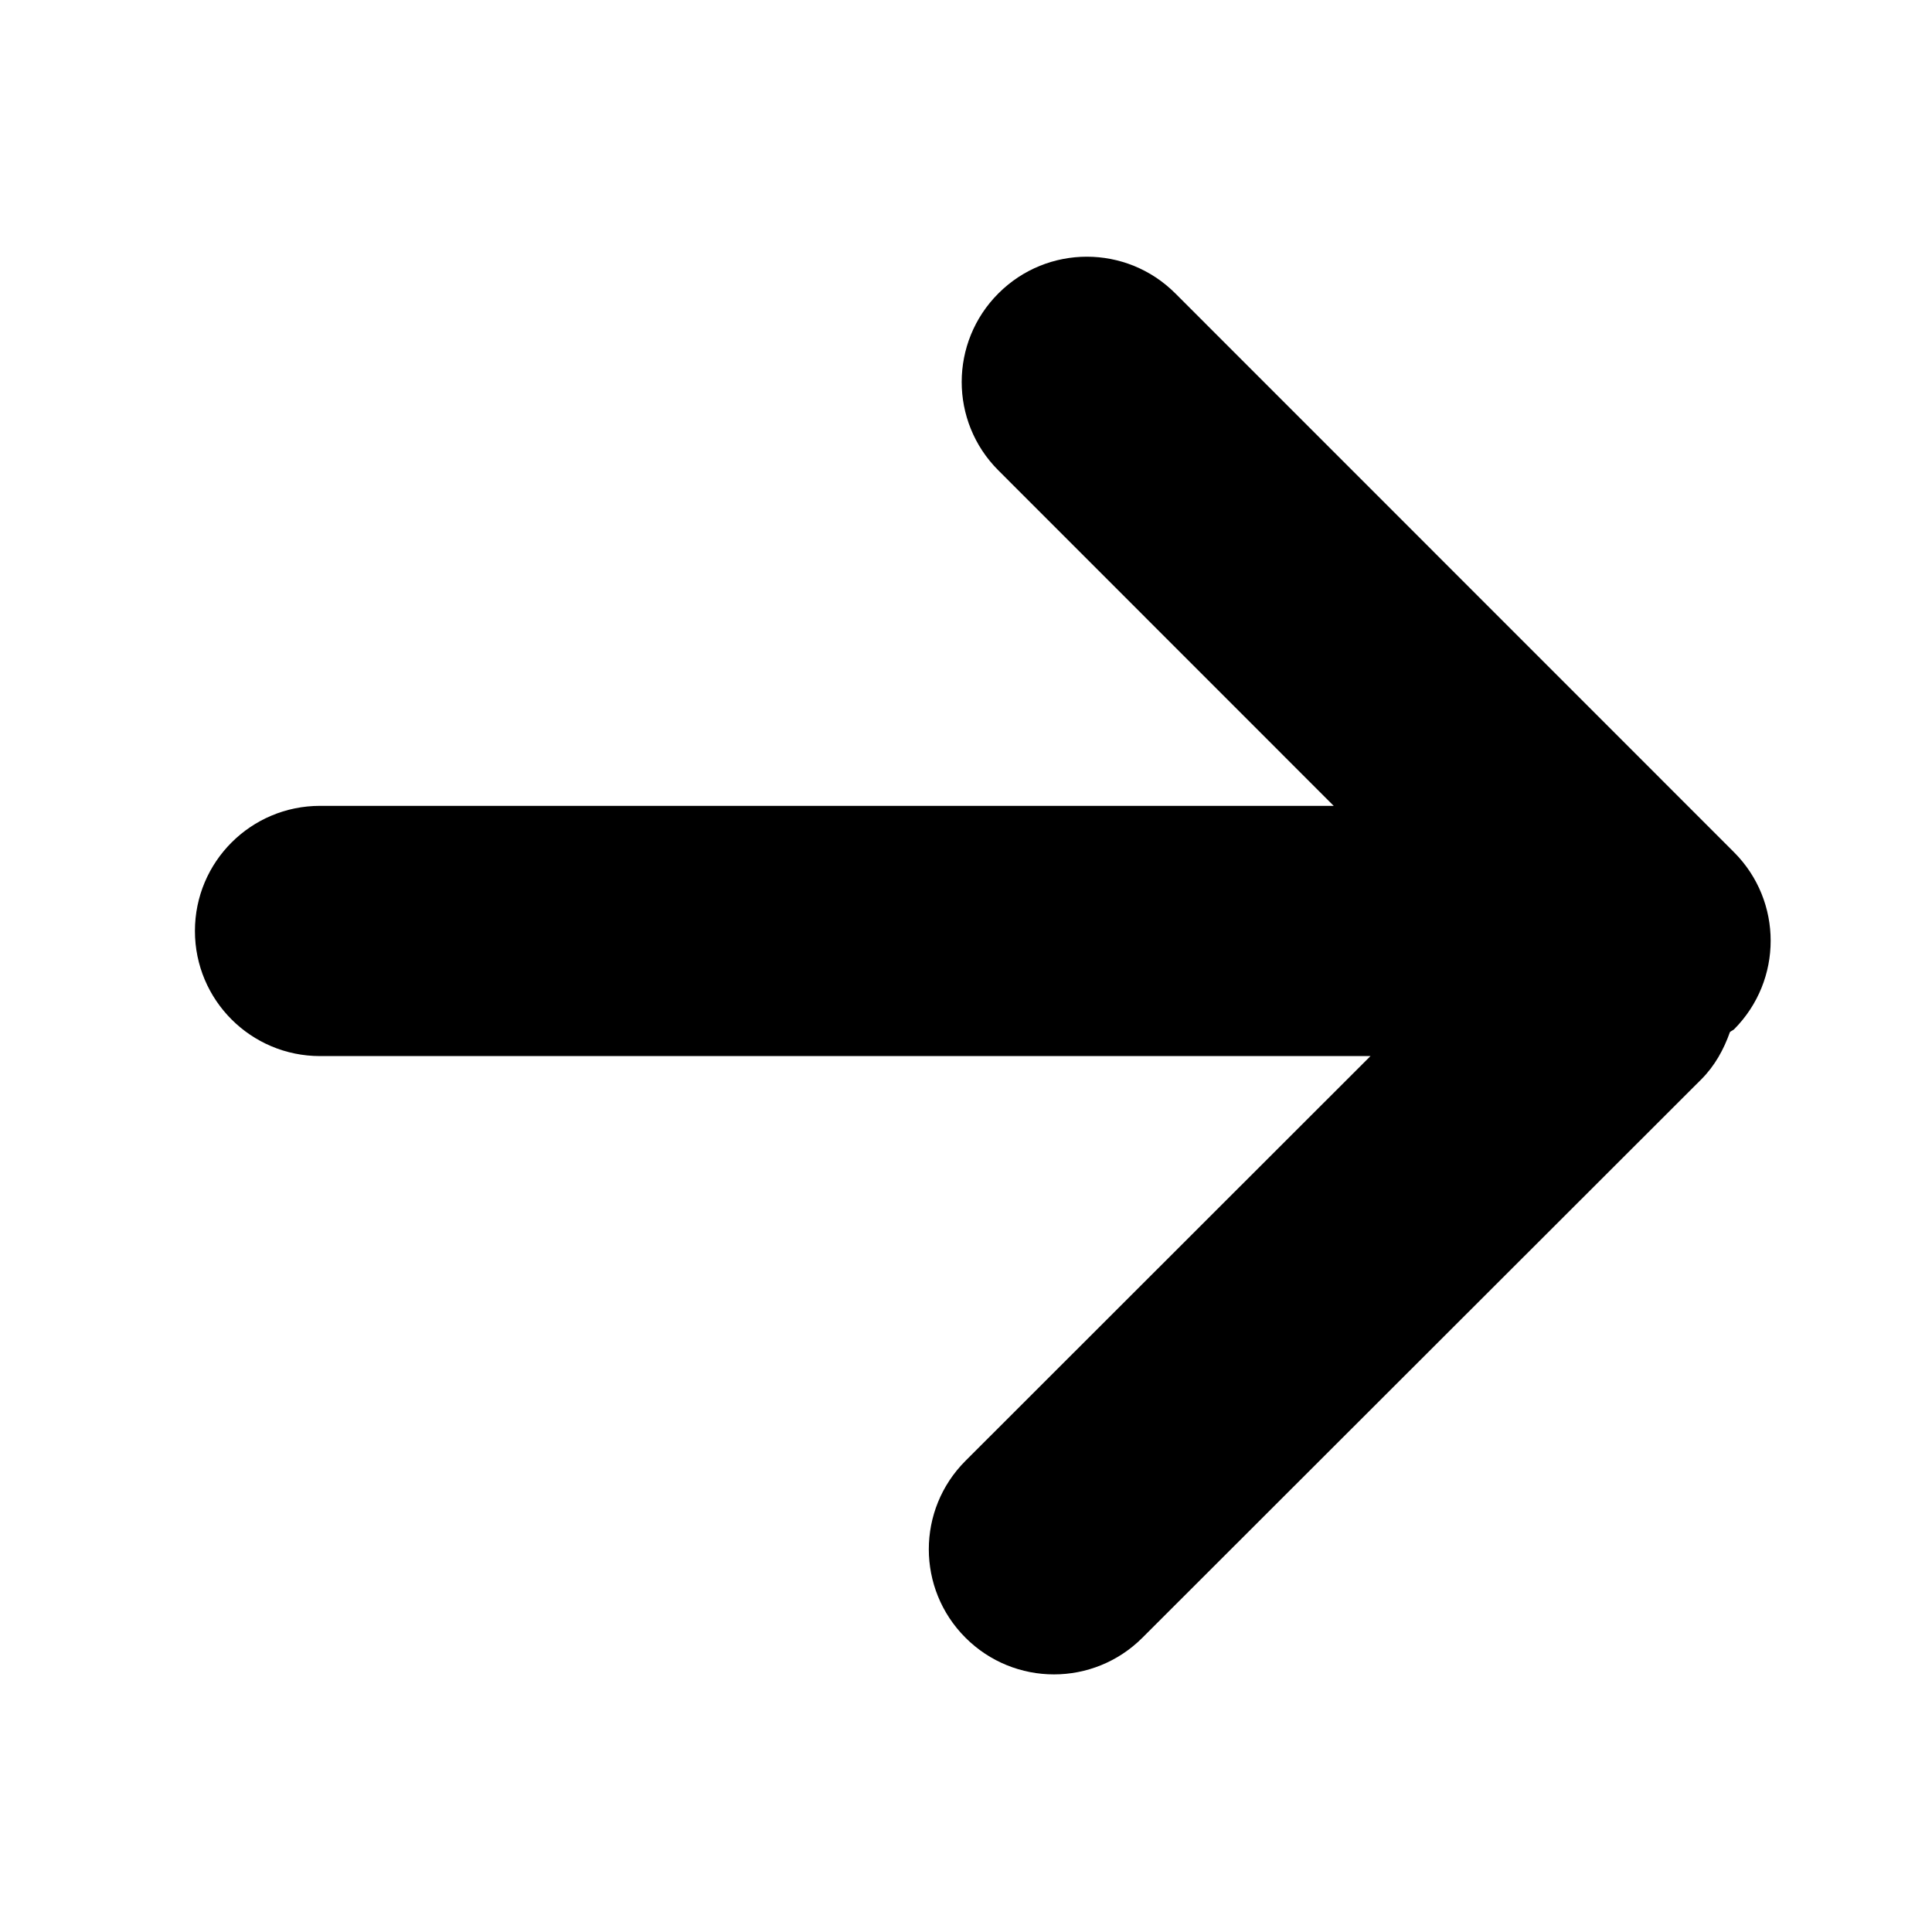 <svg xmlns="http://www.w3.org/2000/svg" xmlns:xlink="http://www.w3.org/1999/xlink" id="Layer_1" width="15.442" height="15.441" x="0" y="0" enable-background="new 0 0 15.442 15.441" version="1.1" viewBox="0 0 15.442 15.441" xml:space="preserve"><path d="M13.86,6.812L9.394,2.345c-0.391-0.391-1.023-0.391-1.414,0S7.589,3.369,7.979,3.759l2.681,2.682H2.558	c-0.552,0-1,0.447-1,1s0.448,1,1,1h8.396l-3.237,3.235c-0.391,0.391-0.391,1.023,0,1.414c0.195,0.195,0.451,0.293,0.707,0.293	s0.512-0.098,0.707-0.293l4.467-4.463c0.109-0.109,0.18-0.24,0.229-0.378c0.01-0.009,0.023-0.013,0.033-0.022	C14.25,7.835,14.25,7.203,13.86,6.812z"/></svg>